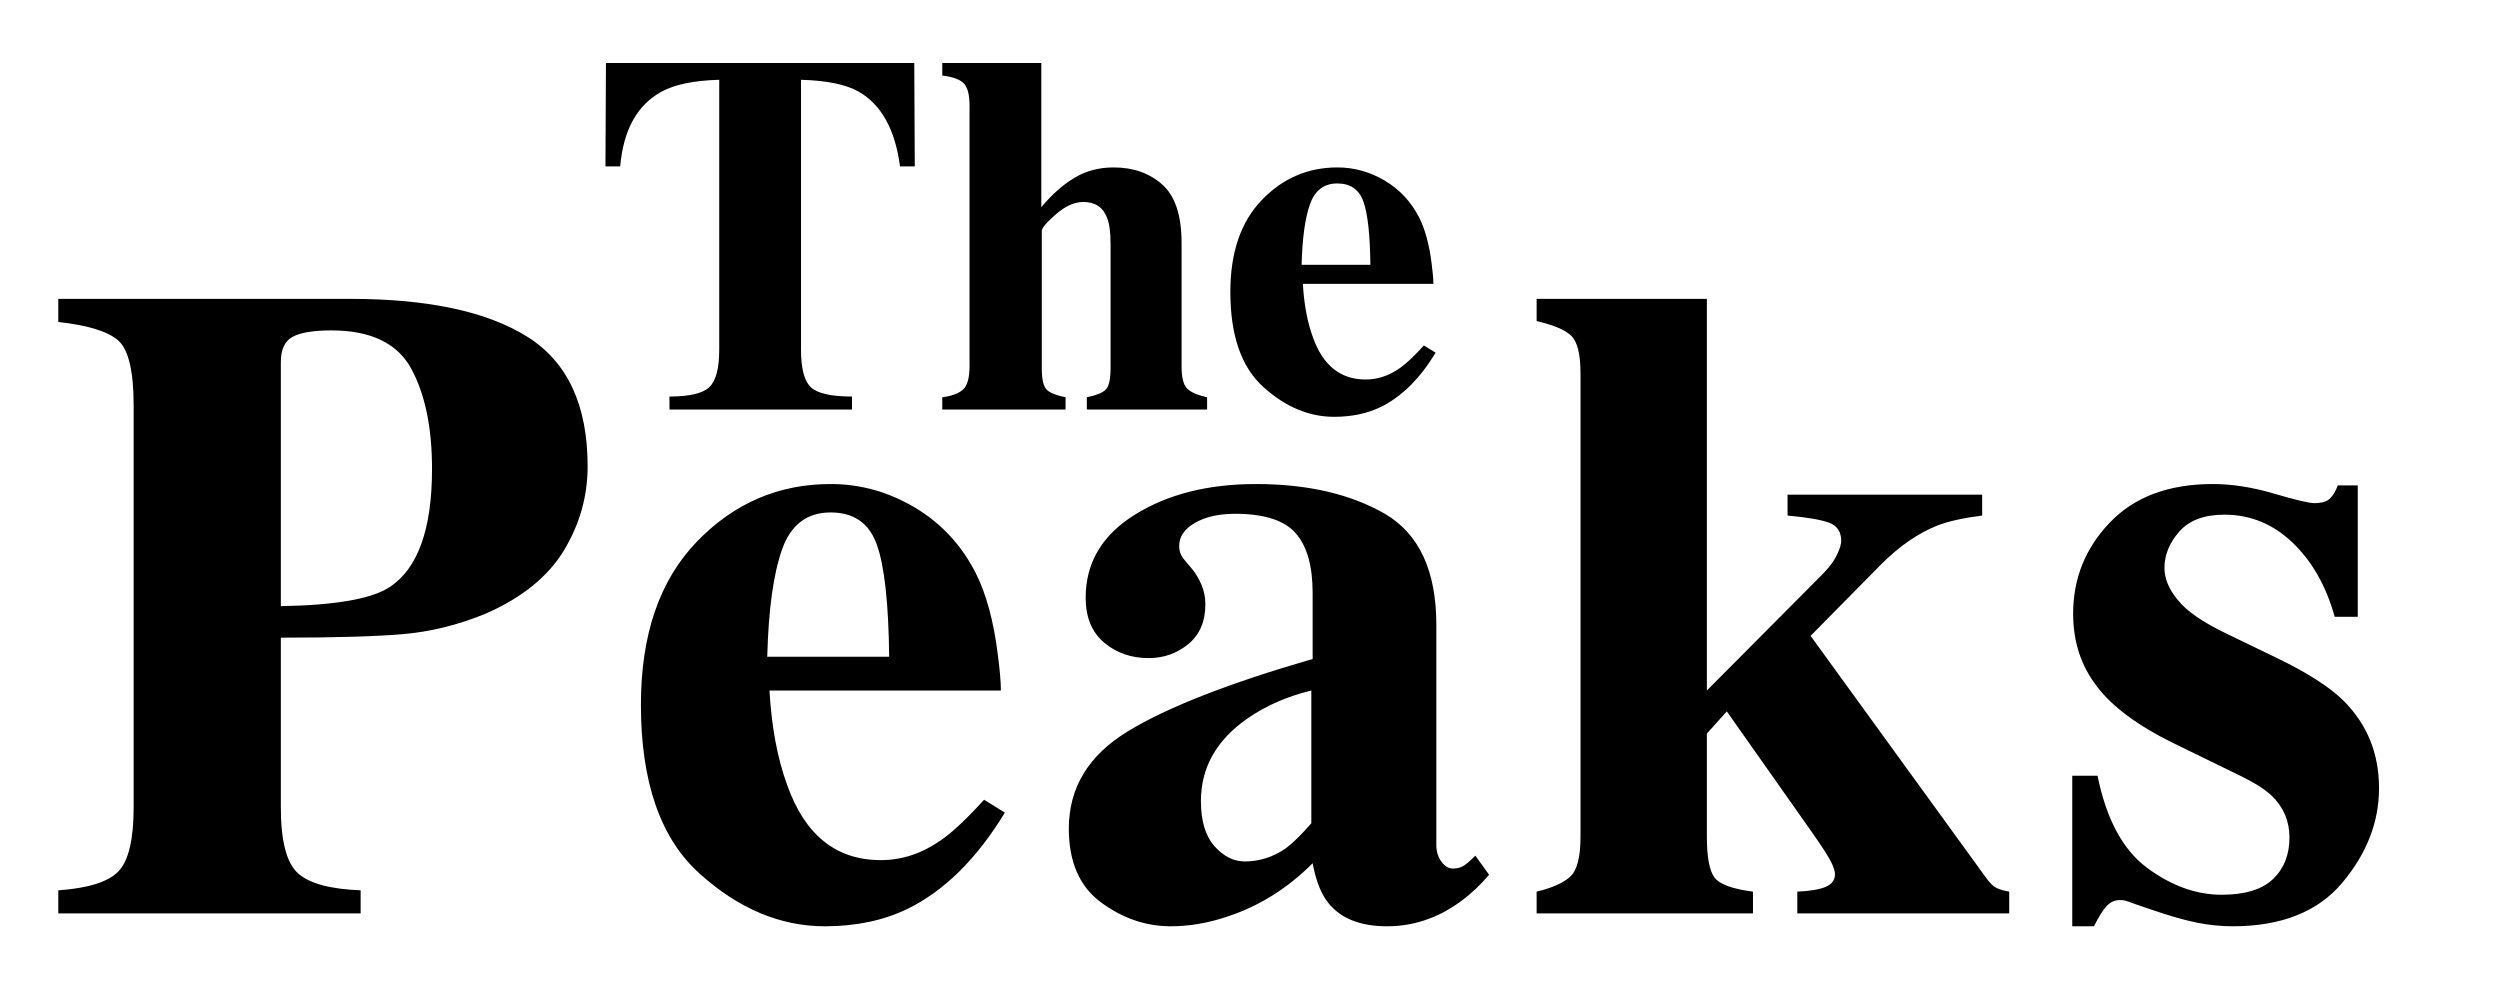 <svg width="142" height="56" viewBox="0 0 142 56" fill="none" xmlns="http://www.w3.org/2000/svg">
    <path fill-rule="evenodd" clip-rule="evenodd" d="M20.484 50.57V51.881H3.311V50.57C5.006 50.452 6.143 50.095 6.723 49.498C7.302 48.901 7.591 47.686 7.591 45.853V23.029C7.591 21.079 7.298 19.847 6.71 19.334C6.122 18.822 4.989 18.473 3.311 18.288V16.976H19.905C24.303 16.976 27.648 17.691 29.94 19.12C32.231 20.549 33.377 23.004 33.377 26.484C33.377 28.182 32.928 29.776 32.03 31.264C31.132 32.752 29.65 33.95 27.585 34.857C26.024 35.496 24.463 35.883 22.902 36.018C21.34 36.152 19.024 36.219 15.952 36.219V45.853C15.952 47.753 16.27 48.998 16.909 49.586C17.546 50.175 18.738 50.502 20.484 50.57ZM15.952 20.558V34.429C19.024 34.378 21.072 34.025 22.096 33.369C23.724 32.327 24.539 30.082 24.539 26.636C24.539 24.282 24.144 22.382 23.355 20.936C22.566 19.49 21.055 18.767 18.823 18.767C17.799 18.767 17.064 18.889 16.619 19.133C16.174 19.376 15.952 19.851 15.952 20.558ZM46.854 52.613C48.616 52.613 50.178 52.285 51.538 51.629C53.636 50.603 55.483 48.779 57.077 46.156L55.894 45.425C54.92 46.501 54.106 47.266 53.451 47.72C52.377 48.476 51.235 48.855 50.027 48.855C47.492 48.855 45.721 47.434 44.713 44.593C44.159 43.079 43.824 41.289 43.706 39.221H56.851C56.851 38.75 56.792 38.069 56.675 37.178C56.439 35.278 56.02 33.731 55.415 32.537C54.61 30.957 53.46 29.721 51.966 28.83C50.471 27.939 48.877 27.493 47.181 27.493C44.21 27.493 41.671 28.59 39.564 30.784C37.457 32.978 36.404 36.06 36.404 40.028C36.404 44.416 37.511 47.611 39.727 49.611C41.943 51.612 44.319 52.613 46.854 52.613ZM43.58 37.304H50.505C50.472 34.261 50.237 32.134 49.8 30.923C49.364 29.712 48.491 29.107 47.181 29.107C45.838 29.107 44.919 29.805 44.424 31.201C43.929 32.596 43.647 34.63 43.58 37.304ZM78.789 52.613C79.645 52.613 80.459 52.461 81.232 52.159C82.457 51.688 83.573 50.864 84.581 49.687L83.8 48.602C83.464 48.939 83.217 49.145 83.057 49.22C82.898 49.296 82.717 49.334 82.516 49.334C82.281 49.334 82.067 49.204 81.874 48.943C81.681 48.682 81.584 48.367 81.584 47.997V35.488C81.584 32.428 80.61 30.326 78.663 29.183C76.699 28.056 74.256 27.493 71.335 27.493C68.616 27.493 66.324 28.073 64.461 29.233C62.597 30.393 61.666 31.965 61.666 33.95C61.666 35.059 62.014 35.908 62.711 36.497C63.407 37.085 64.251 37.38 65.242 37.38C66.098 37.38 66.849 37.115 67.495 36.585C68.141 36.055 68.465 35.303 68.465 34.328C68.465 33.941 68.393 33.575 68.251 33.231C68.108 32.886 67.919 32.571 67.684 32.285L67.382 31.932C67.248 31.78 67.147 31.638 67.08 31.503C67.013 31.369 66.979 31.201 66.979 30.999C66.979 30.477 67.277 30.044 67.873 29.7C68.469 29.355 69.228 29.183 70.152 29.183C71.797 29.183 72.943 29.549 73.589 30.28C74.235 31.011 74.558 32.142 74.558 33.672V37.43C69.791 38.809 66.291 40.179 64.058 41.541C61.825 42.903 60.709 44.744 60.709 47.064C60.709 48.964 61.322 50.364 62.547 51.263C63.773 52.163 65.09 52.613 66.501 52.613C67.558 52.613 68.632 52.428 69.724 52.058C71.52 51.469 73.132 50.46 74.558 49.031C74.743 50.023 75.037 50.772 75.44 51.276C76.145 52.167 77.261 52.613 78.789 52.613ZM68.98 48.06C69.493 48.64 70.067 48.93 70.705 48.93C71.545 48.93 72.325 48.678 73.047 48.174C73.45 47.871 73.929 47.4 74.483 46.761V39.221C73.106 39.557 71.897 40.087 70.856 40.809C69.094 42.037 68.212 43.6 68.212 45.5C68.212 46.627 68.468 47.48 68.98 48.06ZM99.569 51.881V50.645C98.394 50.494 97.663 50.225 97.378 49.838C97.093 49.452 96.95 48.678 96.95 47.518V41.667L98.083 40.406L102.968 47.342C103.522 48.132 103.87 48.674 104.013 48.968C104.156 49.263 104.227 49.494 104.227 49.662C104.227 49.981 104.055 50.217 103.711 50.368C103.367 50.519 102.825 50.612 102.087 50.645V51.881H114.123V50.645C113.821 50.595 113.578 50.523 113.393 50.431C113.209 50.339 113.016 50.149 112.814 49.864L102.842 36.118L106.846 32.058C107.887 31.015 108.961 30.276 110.069 29.839C110.69 29.603 111.53 29.418 112.587 29.284V28.098H101.533V29.284C102.641 29.385 103.426 29.519 103.887 29.687C104.349 29.855 104.58 30.2 104.58 30.721C104.58 30.923 104.496 31.196 104.328 31.541C104.16 31.886 103.883 32.251 103.497 32.638L96.95 39.221V16.976H87.28V18.237C88.237 18.456 88.892 18.733 89.244 19.07C89.597 19.406 89.773 20.12 89.773 21.213V47.518C89.773 48.661 89.584 49.414 89.207 49.775C88.829 50.137 88.187 50.427 87.28 50.645V51.881H99.569ZM119.655 51.465C119.445 51.692 119.206 52.075 118.937 52.613H117.704V44.063H119.139C119.643 46.534 120.583 48.279 121.959 49.296C123.336 50.313 124.746 50.822 126.19 50.822C127.516 50.822 128.49 50.523 129.111 49.927C129.732 49.33 130.042 48.544 130.042 47.569C130.042 46.644 129.707 45.853 129.035 45.198C128.666 44.845 128.07 44.466 127.247 44.063L123.42 42.197C121.405 41.205 119.961 40.129 119.089 38.968C118.199 37.808 117.754 36.438 117.754 34.857C117.754 32.857 118.451 31.129 119.844 29.675C121.237 28.22 123.185 27.493 125.686 27.493C126.777 27.493 127.936 27.674 129.161 28.035C130.387 28.397 131.15 28.578 131.453 28.578C131.872 28.578 132.17 28.489 132.346 28.313C132.523 28.136 132.67 27.888 132.787 27.569H133.92V35.034H132.611C132.124 33.285 131.327 31.881 130.219 30.822C129.111 29.763 127.818 29.233 126.341 29.233C125.199 29.233 124.347 29.553 123.785 30.192C123.222 30.831 122.941 31.52 122.941 32.26C122.941 32.865 123.193 33.47 123.697 34.076C124.184 34.698 125.107 35.337 126.467 35.992L129.287 37.354C131.033 38.195 132.309 39.01 133.115 39.801C134.458 41.146 135.129 42.802 135.129 44.769C135.129 46.686 134.437 48.472 133.052 50.128C131.667 51.785 129.589 52.613 126.819 52.613C126.131 52.613 125.438 52.541 124.742 52.398C124.045 52.255 123.185 52.007 122.161 51.654L121.279 51.352C120.96 51.234 120.763 51.167 120.688 51.15C120.612 51.133 120.515 51.125 120.398 51.125C120.113 51.125 119.865 51.238 119.655 51.465Z" fill="black"/>
    <path fill-rule="evenodd" clip-rule="evenodd" d="M48.394 22.523V23.262H38.026V22.523C39.162 22.523 39.917 22.345 40.291 21.989C40.665 21.634 40.852 20.925 40.852 19.863V4.532C39.432 4.57 38.343 4.793 37.585 5.2C36.194 5.959 35.407 7.376 35.228 9.453H34.39L34.418 3.579H51.931L51.959 9.453H51.121C50.846 7.357 50.061 5.94 48.763 5.2C48.034 4.793 46.945 4.57 45.497 4.532V19.863C45.497 20.935 45.684 21.646 46.058 21.997C46.432 22.347 47.21 22.523 48.394 22.523ZM60.524 22.565V23.262H53.521V22.565C54.052 22.499 54.442 22.355 54.693 22.132C54.944 21.909 55.069 21.466 55.069 20.802V5.968C55.069 5.39 54.965 4.985 54.757 4.752C54.549 4.52 54.137 4.366 53.521 4.29V3.579H59.146V11.771C59.742 11.05 60.37 10.493 61.028 10.1C61.686 9.706 62.427 9.51 63.251 9.51C64.368 9.51 65.291 9.834 66.02 10.484C66.749 11.133 67.114 12.24 67.114 13.805V20.802C67.114 21.456 67.225 21.885 67.448 22.089C67.67 22.293 68.042 22.452 68.563 22.565V23.262H61.731V22.565C62.252 22.461 62.607 22.319 62.796 22.139C62.986 21.959 63.08 21.551 63.08 20.916V13.862C63.08 13.198 63.014 12.7 62.881 12.368C62.654 11.771 62.204 11.472 61.532 11.472C61.03 11.472 60.512 11.704 59.977 12.169C59.442 12.634 59.174 12.951 59.174 13.122V20.916C59.174 21.551 59.269 21.959 59.458 22.139C59.648 22.319 60.003 22.461 60.524 22.565ZM75.778 23.675C76.772 23.675 77.653 23.49 78.42 23.12C79.603 22.542 80.645 21.513 81.544 20.034L80.877 19.622C80.328 20.228 79.868 20.66 79.499 20.916C78.893 21.342 78.249 21.556 77.568 21.556C76.138 21.556 75.139 20.755 74.571 19.152C74.258 18.299 74.069 17.289 74.003 16.123H81.417C81.417 15.857 81.383 15.473 81.317 14.971C81.185 13.899 80.948 13.027 80.607 12.354C80.153 11.463 79.504 10.766 78.661 10.263C77.819 9.761 76.919 9.51 75.963 9.51C74.287 9.51 72.855 10.128 71.666 11.366C70.478 12.603 69.884 14.34 69.884 16.578C69.884 19.053 70.509 20.854 71.758 21.982C73.008 23.111 74.348 23.675 75.778 23.675ZM73.932 15.042H77.838C77.819 13.326 77.686 12.127 77.44 11.444C77.194 10.761 76.701 10.42 75.963 10.42C75.205 10.42 74.687 10.813 74.407 11.6C74.128 12.387 73.969 13.534 73.932 15.042Z" fill="black"/>
</svg>